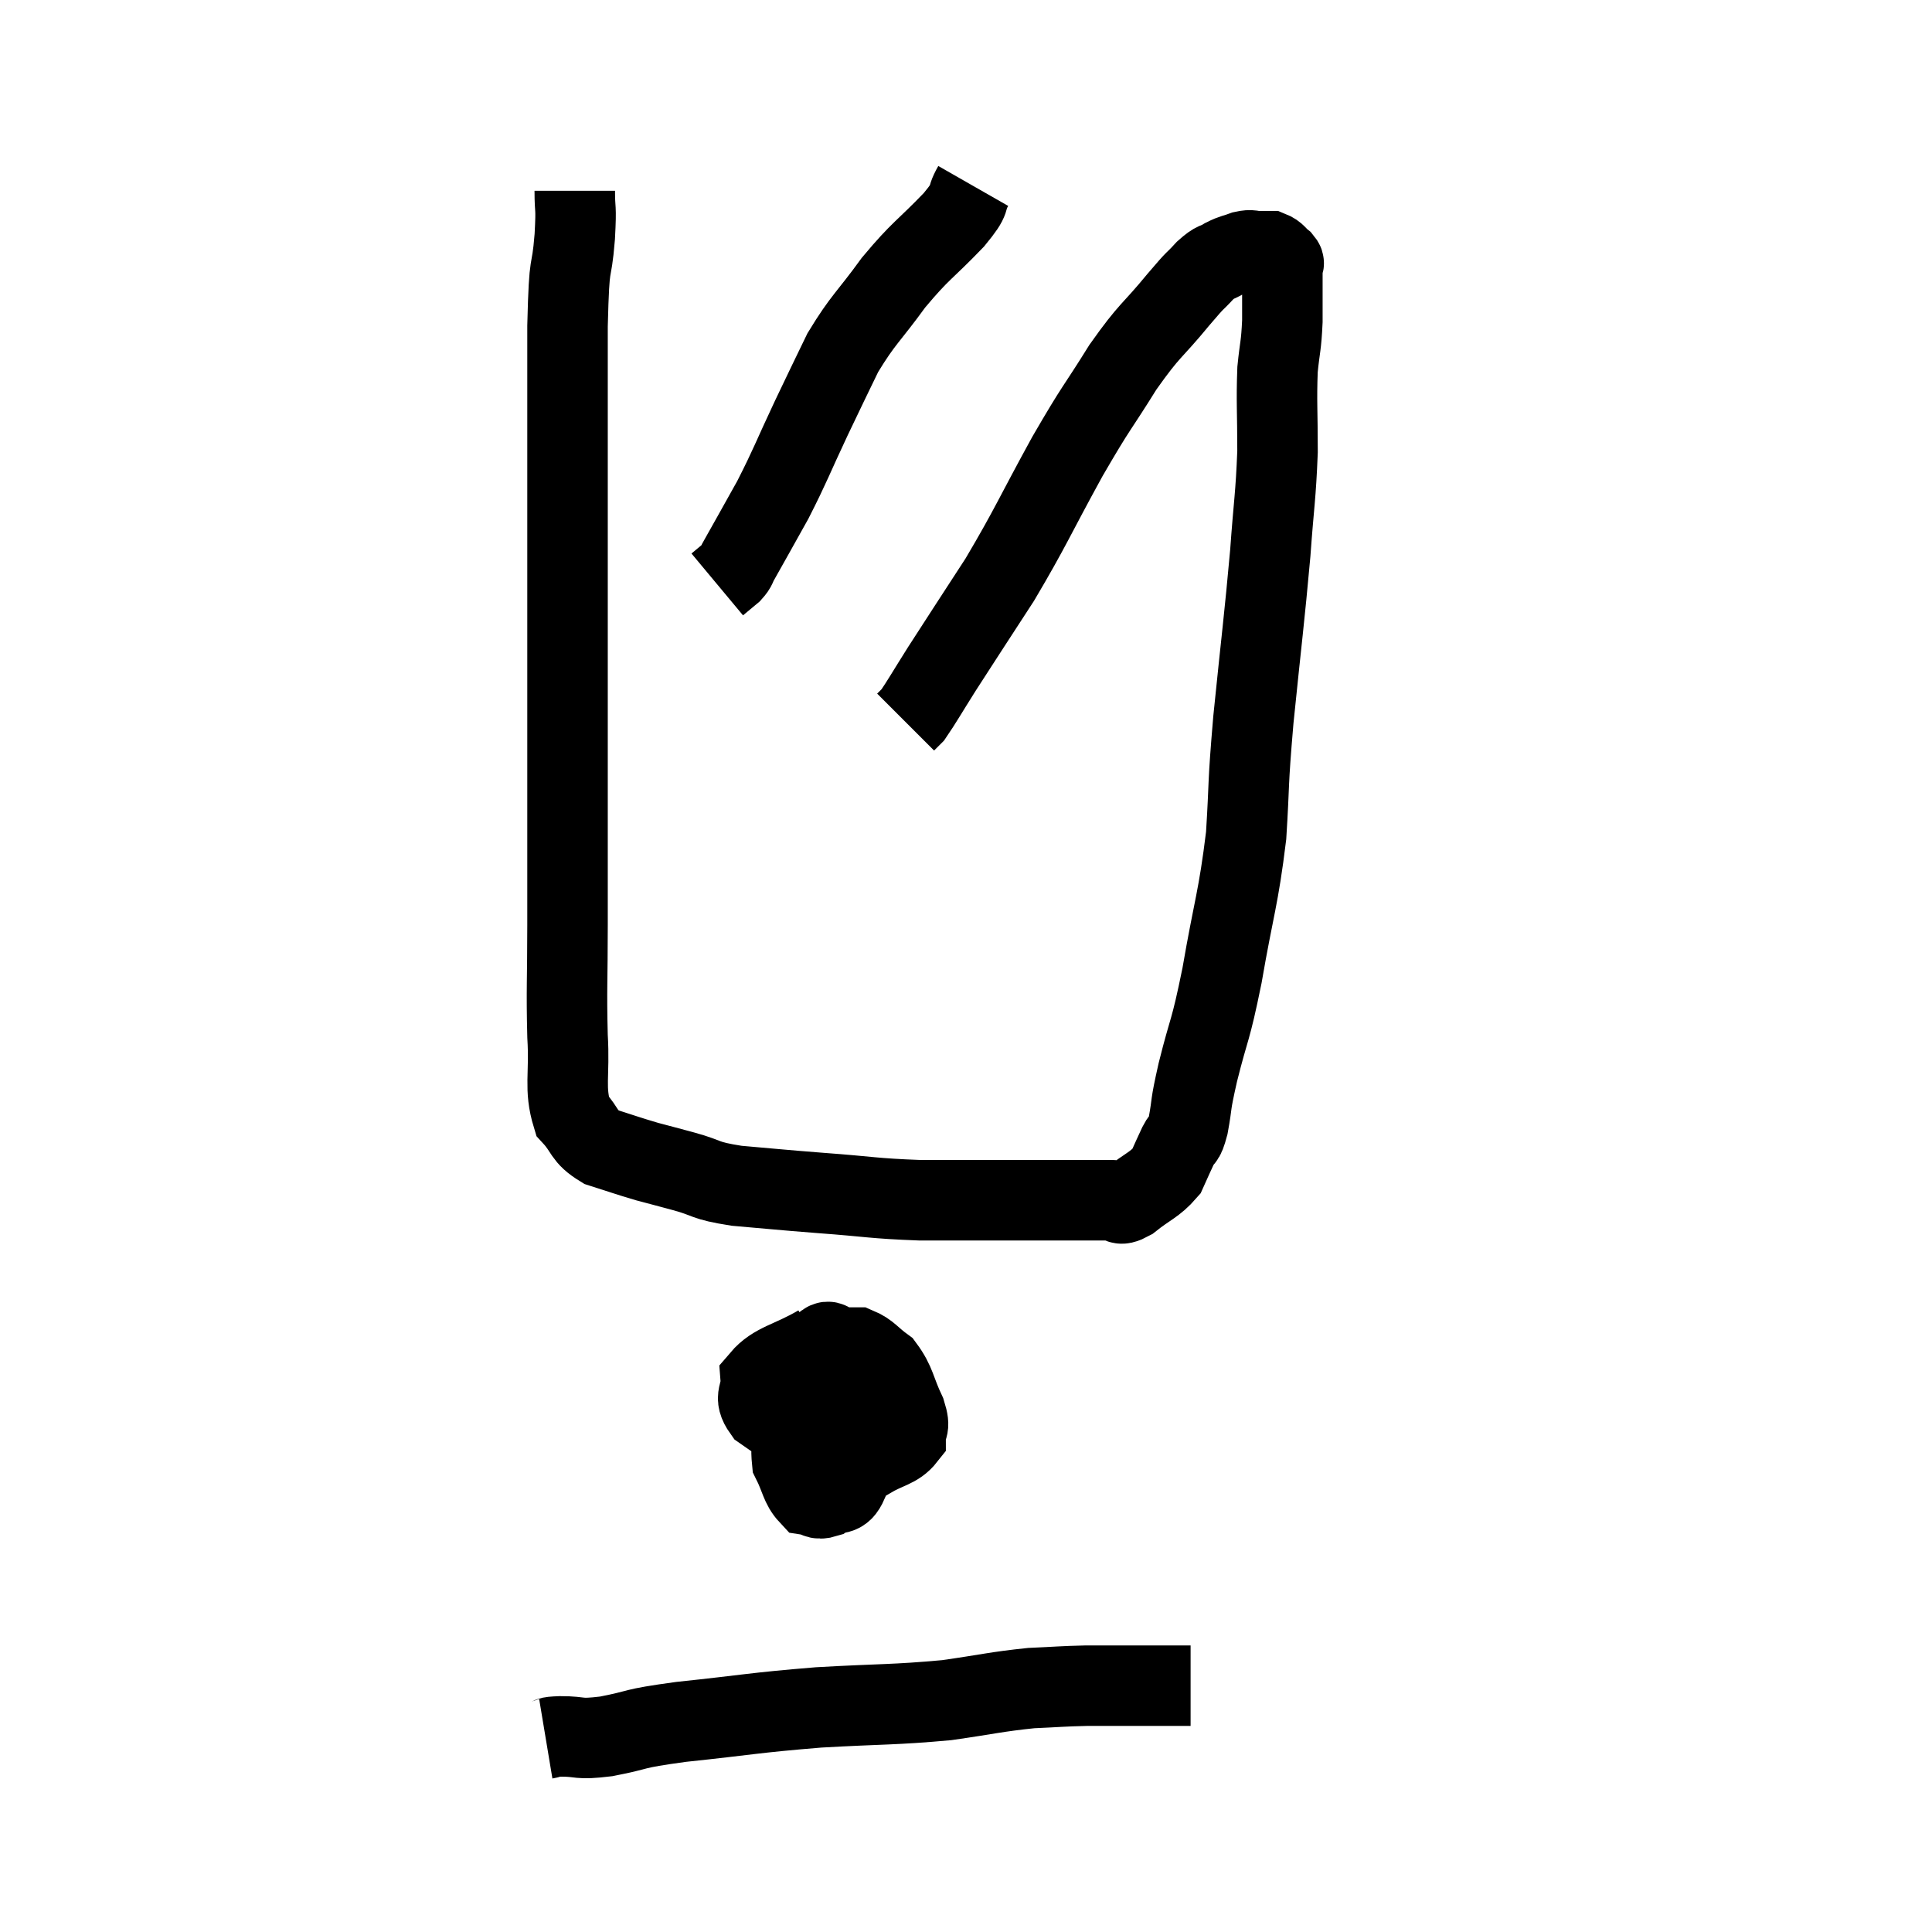 <svg width="48" height="48" viewBox="0 0 48 48" xmlns="http://www.w3.org/2000/svg"><path d="M 14.28 4.74 C 14.28 5.31, 14.325 5.04, 14.28 5.88 C 14.19 6.99, 14.145 6.24, 14.1 8.1 C 14.1 10.71, 14.1 10.56, 14.1 13.32 C 14.1 16.23, 14.1 16.725, 14.1 19.14 C 14.1 21.06, 14.1 21.33, 14.1 22.98 C 14.1 24.36, 14.07 24.555, 14.1 25.74 C 14.16 26.73, 14.01 27.03, 14.22 27.72 C 14.58 28.11, 14.475 28.215, 14.94 28.5 C 15.51 28.68, 15.57 28.71, 16.08 28.86 C 16.53 28.98, 16.425 28.95, 16.98 29.1 C 17.64 29.28, 17.445 29.325, 18.3 29.46 C 19.35 29.55, 19.26 29.55, 20.4 29.64 C 21.63 29.73, 21.66 29.775, 22.86 29.82 C 24.03 29.82, 24.27 29.82, 25.2 29.82 C 25.89 29.82, 25.965 29.82, 26.58 29.82 C 27.12 29.82, 27.285 29.82, 27.66 29.82 C 27.87 29.82, 27.75 30, 28.08 29.82 C 28.53 29.46, 28.68 29.445, 28.98 29.1 C 29.13 28.77, 29.145 28.725, 29.28 28.44 C 29.4 28.2, 29.4 28.41, 29.52 27.96 C 29.64 27.3, 29.55 27.57, 29.76 26.64 C 30.06 25.44, 30.06 25.71, 30.36 24.24 C 30.66 22.5, 30.765 22.35, 30.96 20.76 C 31.05 19.32, 30.99 19.635, 31.14 17.88 C 31.35 15.81, 31.41 15.405, 31.56 13.74 C 31.65 12.48, 31.695 12.36, 31.74 11.22 C 31.74 10.2, 31.71 9.99, 31.74 9.18 C 31.8 8.58, 31.83 8.625, 31.86 7.98 C 31.86 7.29, 31.86 6.945, 31.86 6.6 C 31.86 6.6, 31.86 6.63, 31.86 6.6 C 31.86 6.54, 31.935 6.57, 31.86 6.48 C 31.71 6.36, 31.71 6.3, 31.56 6.24 C 31.41 6.24, 31.425 6.24, 31.26 6.24 C 31.08 6.24, 31.11 6.195, 30.9 6.24 C 30.66 6.33, 30.66 6.3, 30.42 6.42 C 30.18 6.57, 30.225 6.465, 29.94 6.72 C 29.61 7.08, 29.79 6.84, 29.28 7.44 C 28.59 8.28, 28.59 8.145, 27.9 9.12 C 27.21 10.23, 27.285 10.02, 26.52 11.34 C 25.68 12.87, 25.62 13.08, 24.84 14.4 C 24.12 15.51, 23.94 15.78, 23.4 16.62 C 23.04 17.19, 22.905 17.43, 22.68 17.76 C 22.59 17.85, 22.545 17.895, 22.5 17.94 L 22.5 17.94" fill="none" stroke="black" stroke-width="2"></path><path d="M 24.18 4.62 C 23.94 5.04, 24.195 4.86, 23.7 5.46 C 22.95 6.24, 22.89 6.195, 22.2 7.02 C 21.57 7.89, 21.45 7.92, 20.94 8.76 C 20.55 9.57, 20.595 9.465, 20.16 10.38 C 19.68 11.4, 19.65 11.535, 19.2 12.42 C 18.78 13.17, 18.615 13.47, 18.36 13.92 C 18.27 14.07, 18.315 14.07, 18.18 14.22 L 17.82 14.52" fill="none" stroke="black" stroke-width="2"></path><path d="M 20.34 33.42 C 19.62 33.84, 19.245 33.855, 18.9 34.26 C 18.93 34.65, 18.705 34.68, 18.96 35.04 C 19.44 35.37, 19.44 35.4, 19.92 35.7 C 20.4 35.97, 20.46 36.105, 20.88 36.24 C 21.24 36.24, 21.195 36.375, 21.6 36.24 C 22.05 35.97, 22.275 35.985, 22.5 35.7 C 22.5 35.4, 22.635 35.535, 22.5 35.1 C 22.23 34.53, 22.26 34.365, 21.96 33.96 C 21.63 33.72, 21.585 33.6, 21.3 33.48 C 21.06 33.48, 21.045 33.48, 20.82 33.48 C 20.61 33.48, 20.64 33.165, 20.4 33.48 C 20.13 34.11, 20.04 34.035, 19.86 34.74 C 19.77 35.52, 19.62 35.7, 19.68 36.3 C 19.89 36.72, 19.89 36.915, 20.1 37.14 C 20.31 37.17, 20.28 37.275, 20.52 37.2 C 20.79 37.02, 20.895 37.215, 21.06 36.84 C 21.12 36.27, 21.33 36.225, 21.18 35.7 C 20.82 35.22, 20.715 35.1, 20.46 34.74 C 20.31 34.5, 20.25 34.41, 20.16 34.26 C 20.13 34.2, 20.25 34.035, 20.1 34.14 C 19.83 34.41, 19.695 34.365, 19.56 34.68 C 19.56 35.04, 19.47 35.04, 19.56 35.4 C 19.74 35.76, 19.71 35.94, 19.92 36.12 C 20.16 36.12, 20.13 36.12, 20.4 36.12 C 20.7 36.12, 20.79 36.12, 21 36.12 C 21.12 36.12, 21.09 36.285, 21.24 36.12 C 21.42 35.79, 21.51 35.745, 21.6 35.46 C 21.6 35.22, 21.69 35.235, 21.6 34.98 C 21.42 34.71, 21.45 34.635, 21.24 34.44 C 21 34.32, 20.895 34.26, 20.76 34.2 C 20.73 34.2, 20.73 34.17, 20.7 34.2 L 20.64 34.32" fill="none" stroke="black" stroke-width="2"></path><path d="M 13.56 43.2 C 13.74 43.17, 13.545 43.155, 13.92 43.14 C 14.49 43.14, 14.31 43.23, 15.06 43.14 C 15.99 42.96, 15.6 42.96, 16.92 42.78 C 18.63 42.6, 18.69 42.555, 20.34 42.42 C 21.93 42.33, 22.2 42.36, 23.52 42.24 C 24.57 42.09, 24.75 42.03, 25.62 41.94 C 26.31 41.91, 26.355 41.895, 27 41.88 C 27.6 41.88, 27.66 41.88, 28.2 41.88 C 28.68 41.88, 28.815 41.88, 29.16 41.88 L 29.58 41.88" fill="none" stroke="black" stroke-width="2"></path></svg>